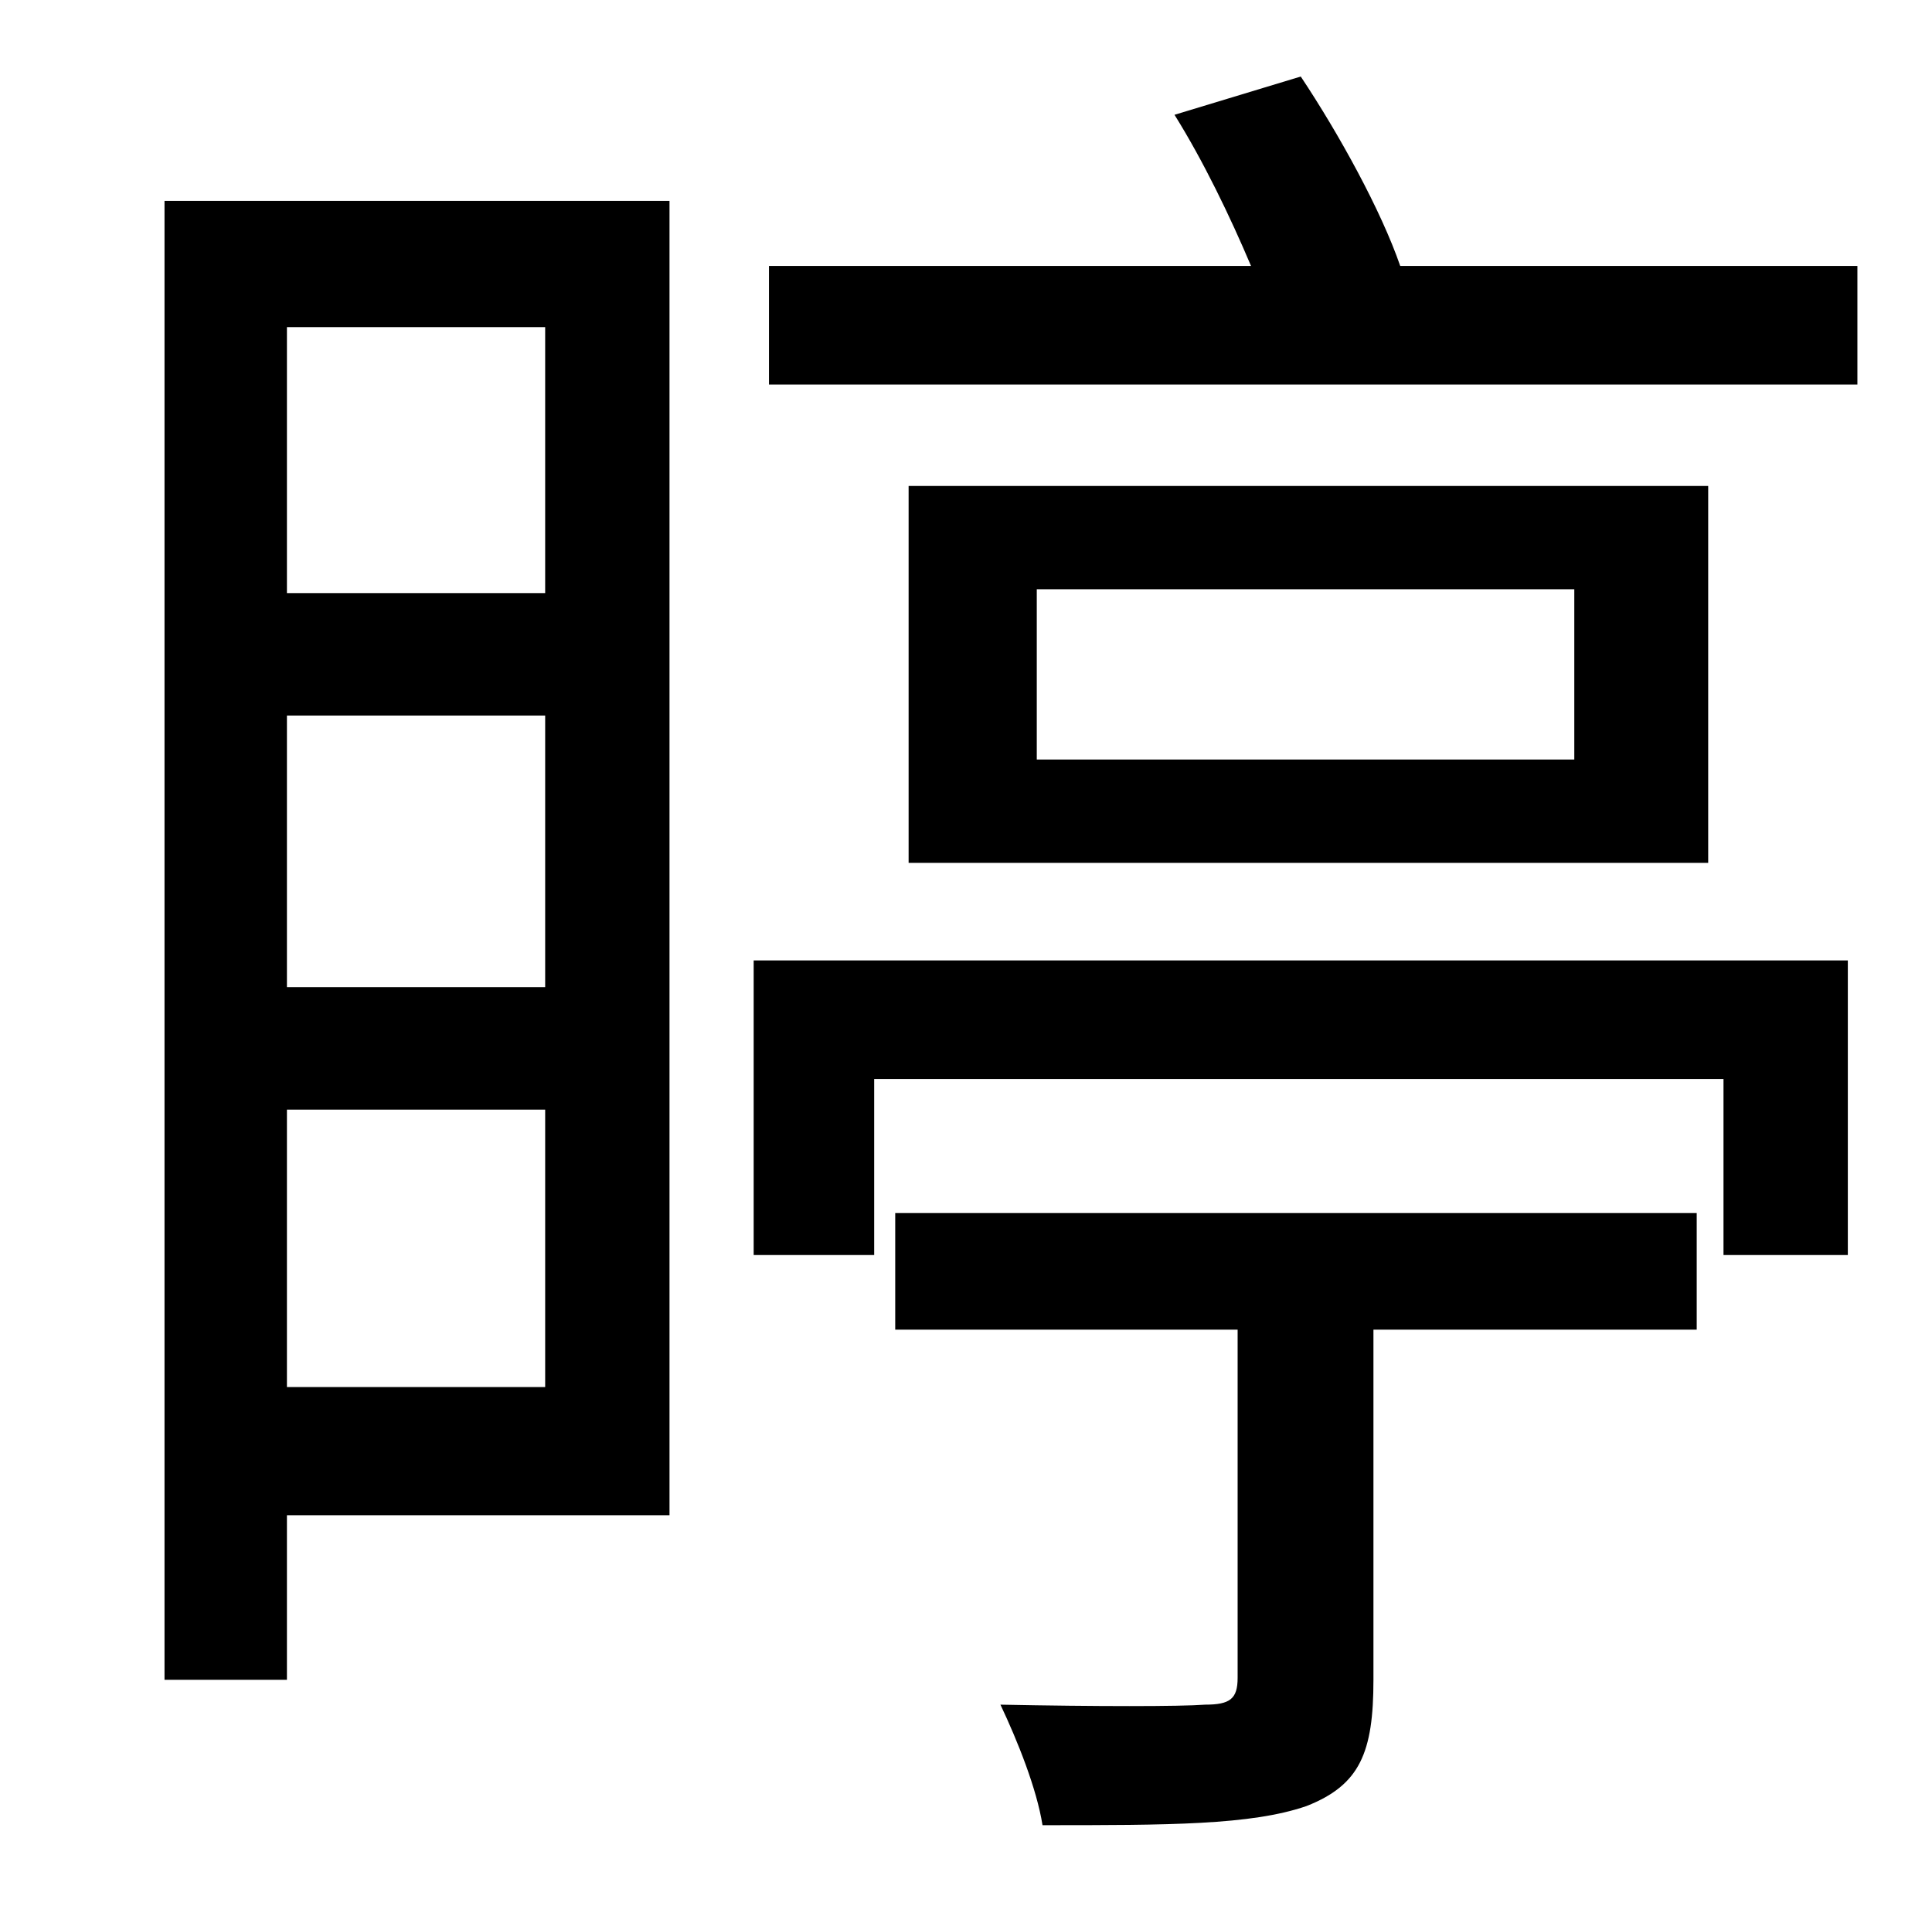 <?xml version="1.0" standalone="no"?>
<!DOCTYPE svg PUBLIC "-//W3C//DTD SVG 1.1//EN" "http://www.w3.org/Graphics/SVG/1.1/DTD/svg11.dtd" >
<svg xmlns="http://www.w3.org/2000/svg" xmlns:xlink="http://www.w3.org/1999/xlink" version="1.1" viewBox="-10 0 1010 1000">
   <path fill="currentColor"
d="M275 171h-135v139h135v-139zM140 725h135v-145h-135v145zM140 374v142h135v-142h-135zM340 105v687h-200v86h-64v-773h264zM458 695v-61h419v61h-169v183c0 38 -7 55 -35 66c-29 10 -72 10 -138 10c-3 -19 -13 -44 -22 -63c50 1 94 1 107 0c13 0 17 -3 17 -14v-182h-179z
M384 656v-154h572v154h-65v-92h-444v92h-63zM813 397v-89h-281v89h281zM465 254h418v197h-418v-197zM722 139h239v62h-569v-62h252c-11 -26 -25 -55 -40 -79l66 -20c20 30 42 70 52 99z" />
</svg>
